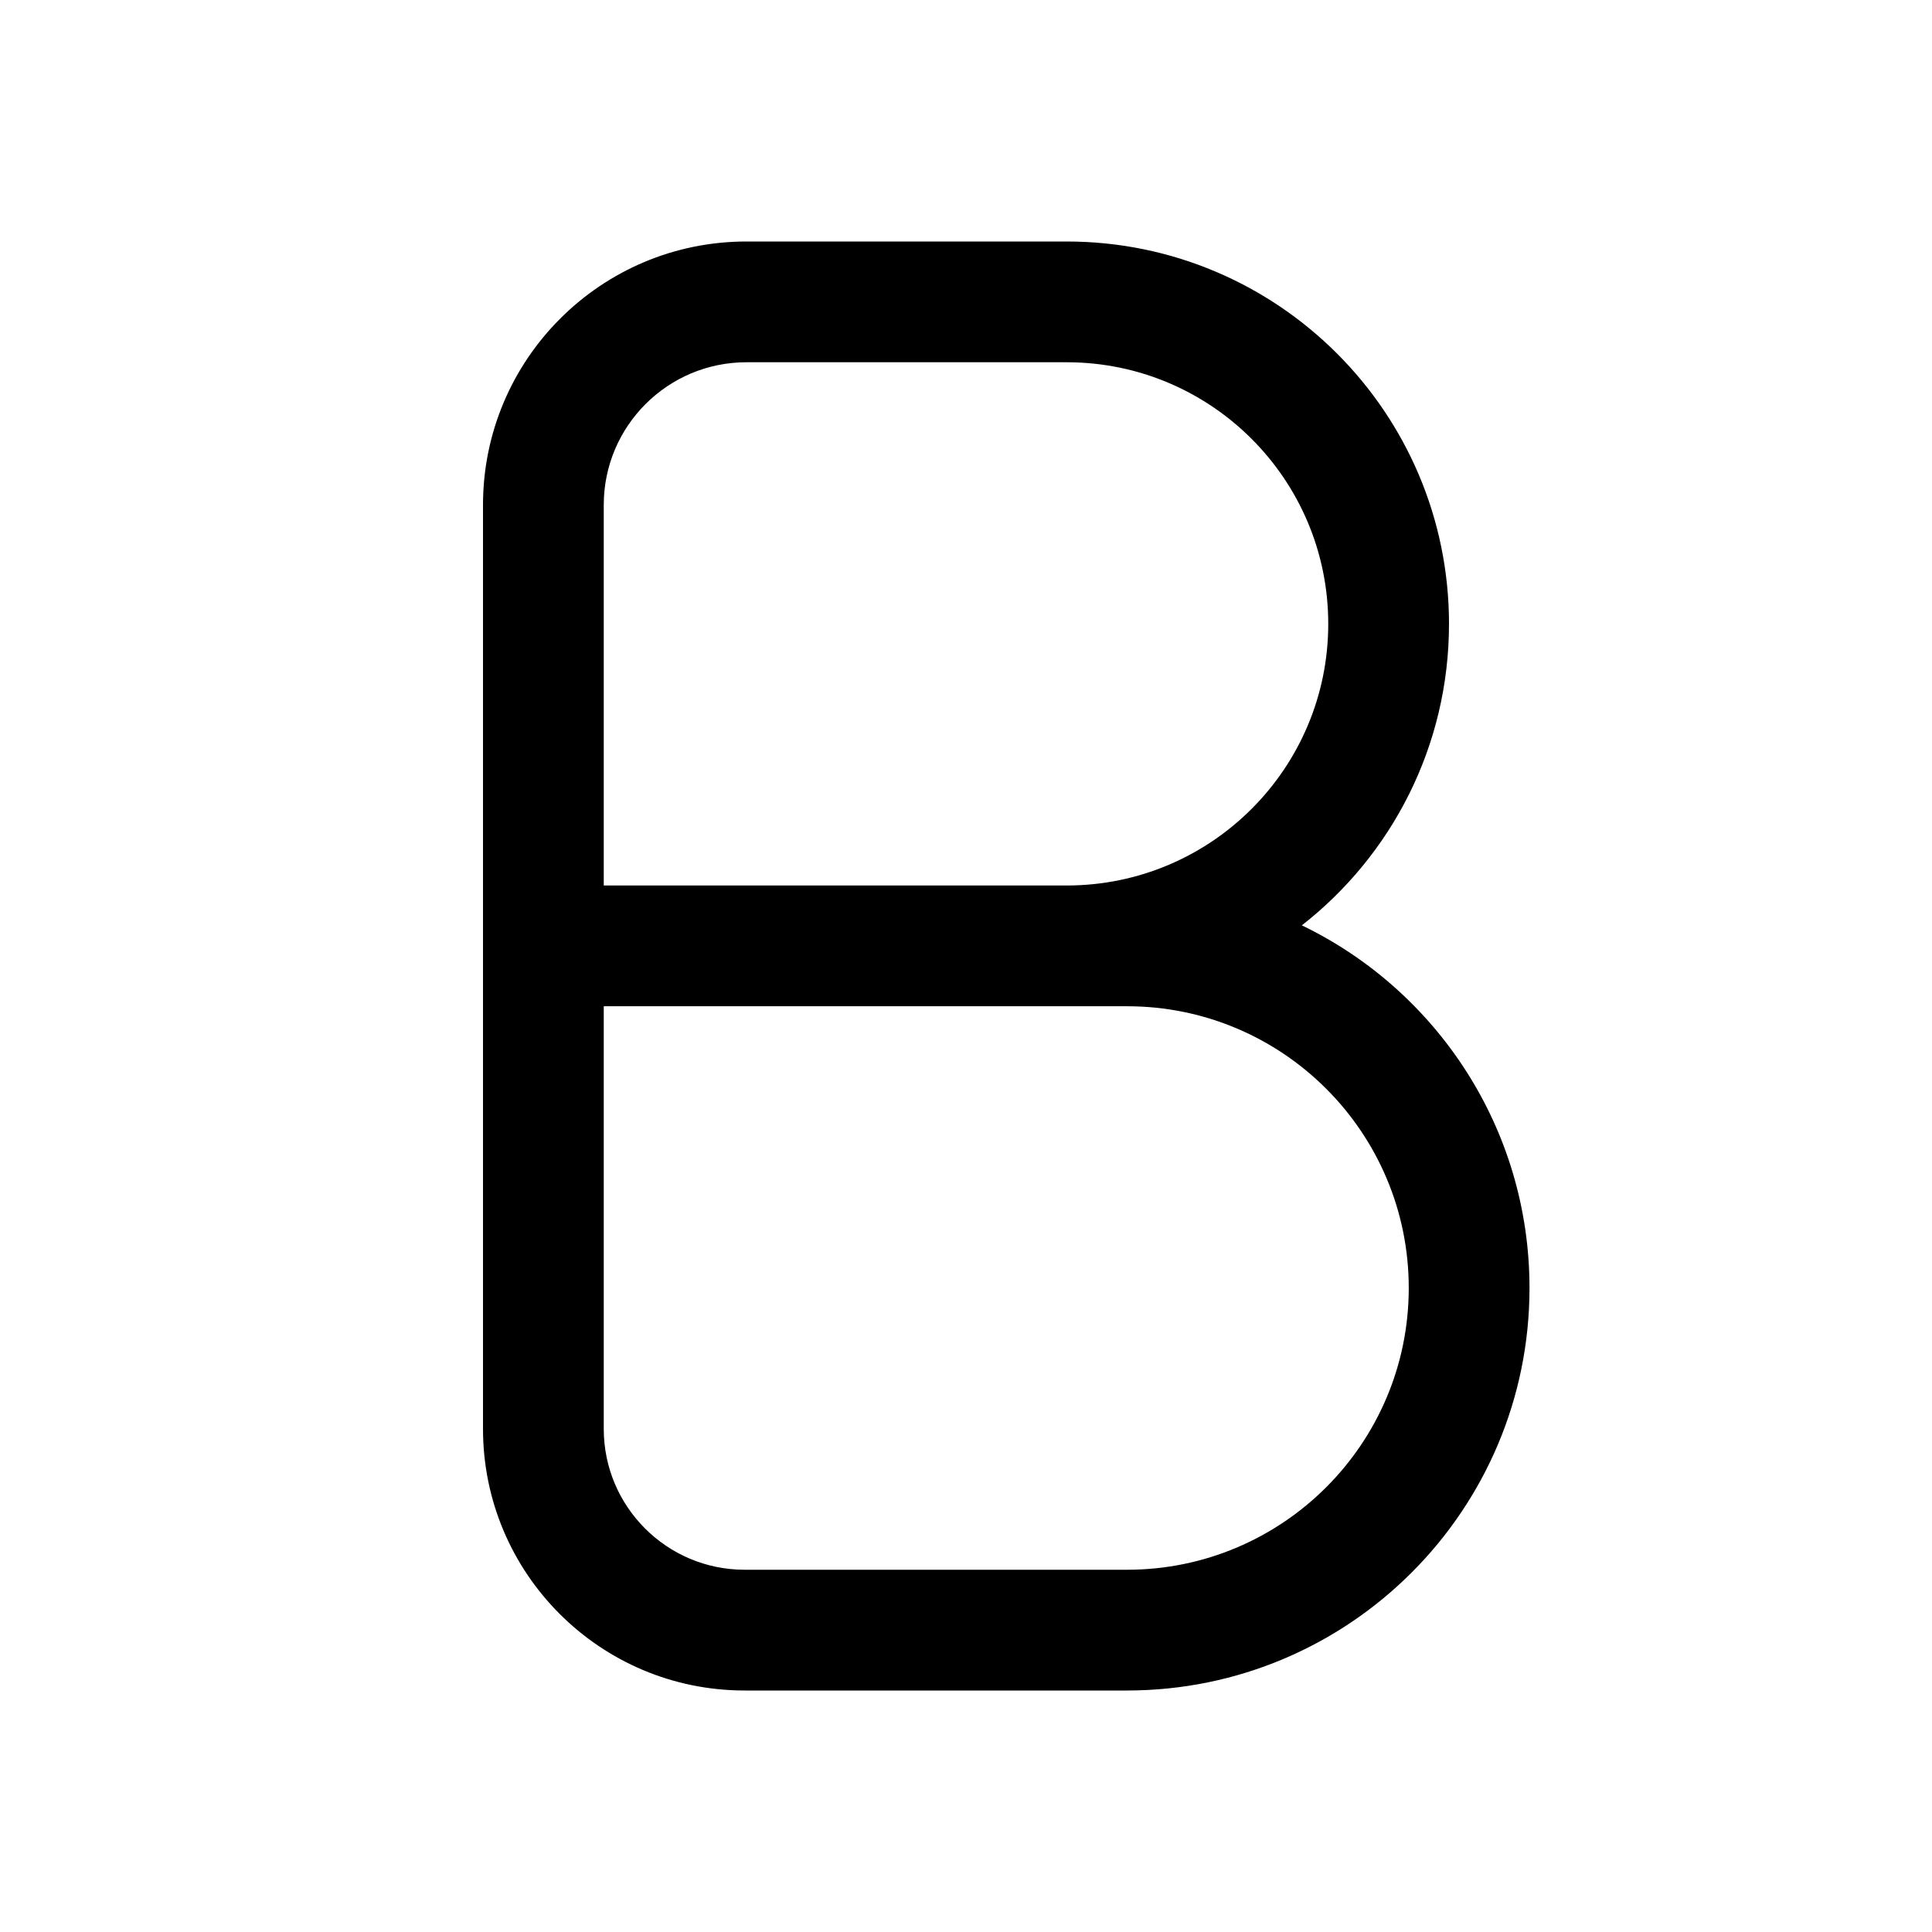 <svg width="24" height="24" viewBox="0 0 24 24" fill="none" xmlns="http://www.w3.org/2000/svg">
<path fill-rule="evenodd" clip-rule="evenodd" d="M6 6.273C6 4.465 7.465 3 9.273 3H13.25C15.873 3 18 5.127 18 7.75C18 9.271 17.285 10.626 16.172 11.495C17.846 12.303 19 14.017 19 16C19 18.761 16.761 21 14 21H9.25C7.455 21 6 19.545 6 17.75V6.273ZM9.273 4.5H13.25C15.045 4.5 16.5 5.955 16.5 7.75C16.5 9.545 15.045 11 13.25 11H7.5V6.273C7.5 5.294 8.294 4.5 9.273 4.5ZM7.5 12.5V17.75C7.5 18.716 8.284 19.5 9.25 19.5H14C15.933 19.5 17.5 17.933 17.5 16C17.5 14.067 15.933 12.5 14 12.5H7.5Z" fill="black"/>
</svg>
